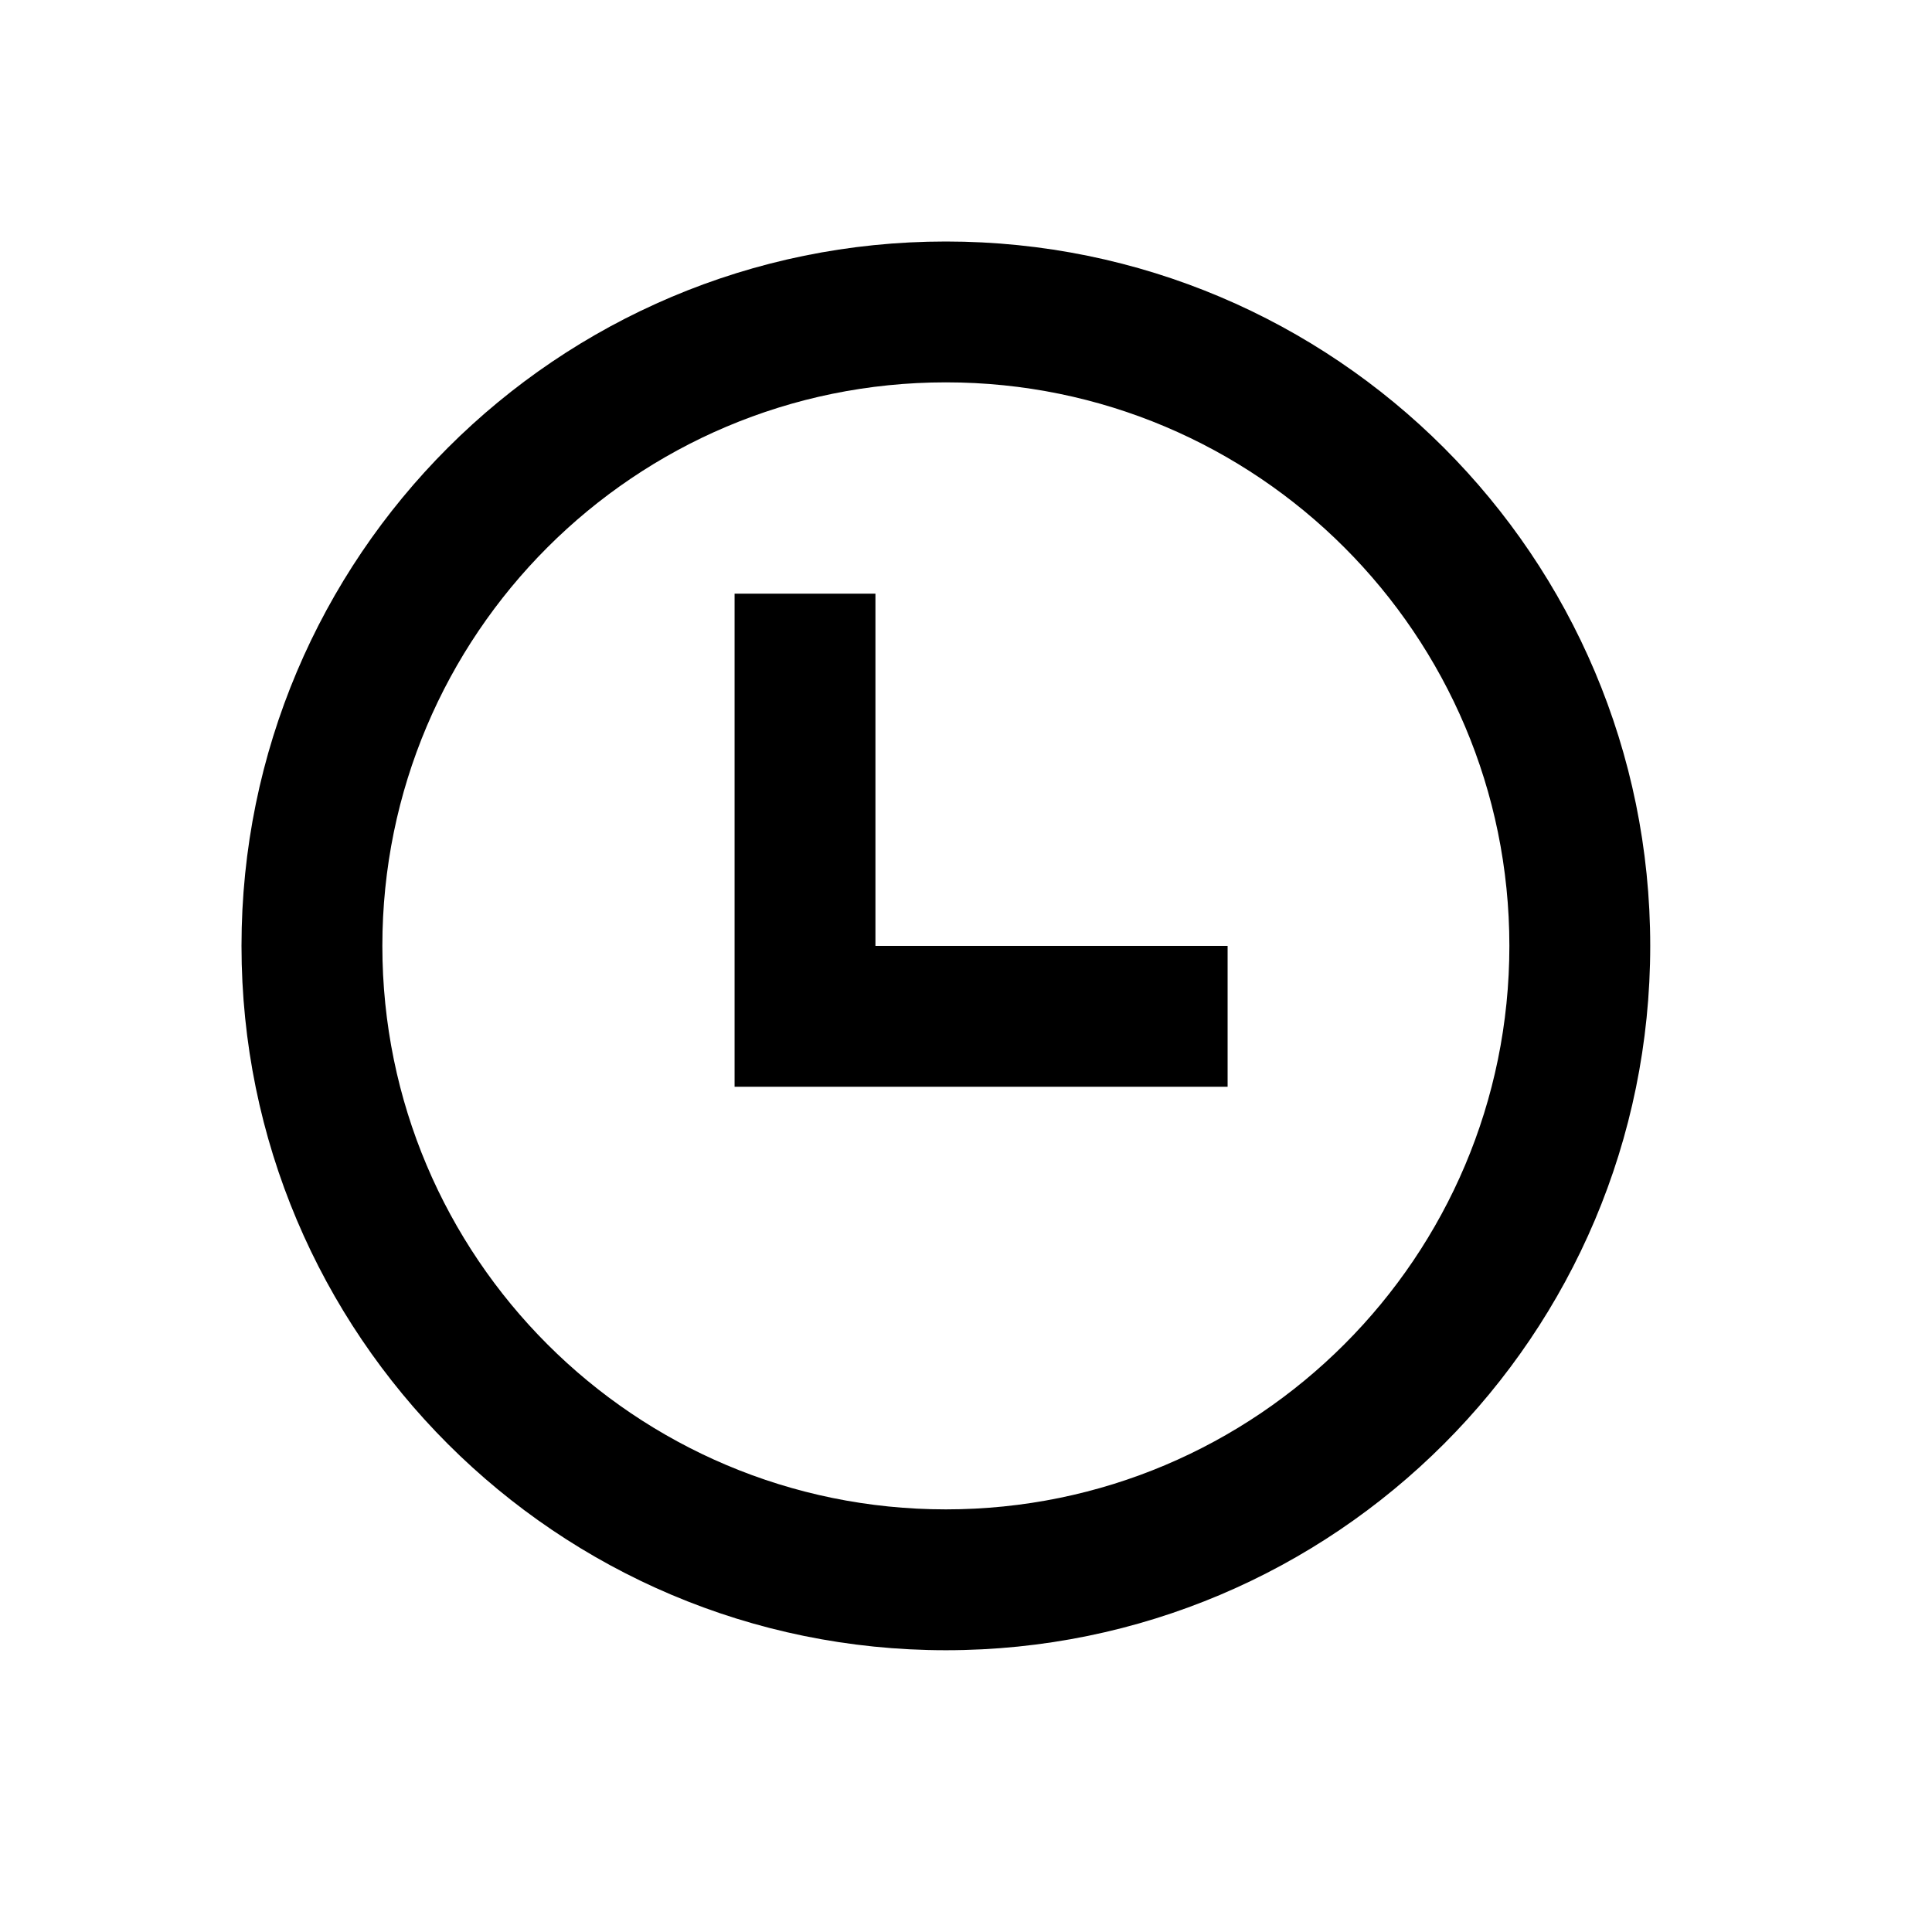 <svg width="32" height="32" viewBox="0 0 32 32" fill="none" xmlns="http://www.w3.org/2000/svg">
<g filter="url(#filter0_d)">
<path d="M9.167 7.833H11.5V13.667H17.333V16H9.167V7.833Z" fill="black"/>
<path fill-rule="evenodd" clip-rule="evenodd" d="M24.333 13.667C24.333 20.11 19.11 25.333 12.667 25.333C6.223 25.333 1 20.11 1 13.667C1 7.223 6.223 2 12.667 2C19.11 2 24.333 7.223 24.333 13.667ZM22 13.667C22 18.821 17.821 23 12.667 23C7.512 23 3.333 18.821 3.333 13.667C3.333 8.512 7.512 4.333 12.667 4.333C17.821 4.333 22 8.512 22 13.667Z" fill="black"/>
</g>
<defs>
<filter id="filter0_d" x="0" y="0" width="31.333" height="31.333" filterUnits="userSpaceOnUse" color-interpolation-filters="sRGB">
<feFlood flood-opacity="0" result="BackgroundImageFix"/>
<feColorMatrix in="SourceAlpha" type="matrix" values="0 0 0 0 0 0 0 0 0 0 0 0 0 0 0 0 0 0 127 0"/>
<feOffset dx="3" dy="2"/>
<feGaussianBlur stdDeviation="2"/>
<feColorMatrix type="matrix" values="0 0 0 0 0 0 0 0 0 0 0 0 0 0 0 0 0 0 0.25 0"/>
<feBlend mode="normal" in2="BackgroundImageFix" result="effect1_dropShadow"/>
<feBlend mode="normal" in="SourceGraphic" in2="effect1_dropShadow" result="shape"/>
</filter>
</defs>
</svg>
